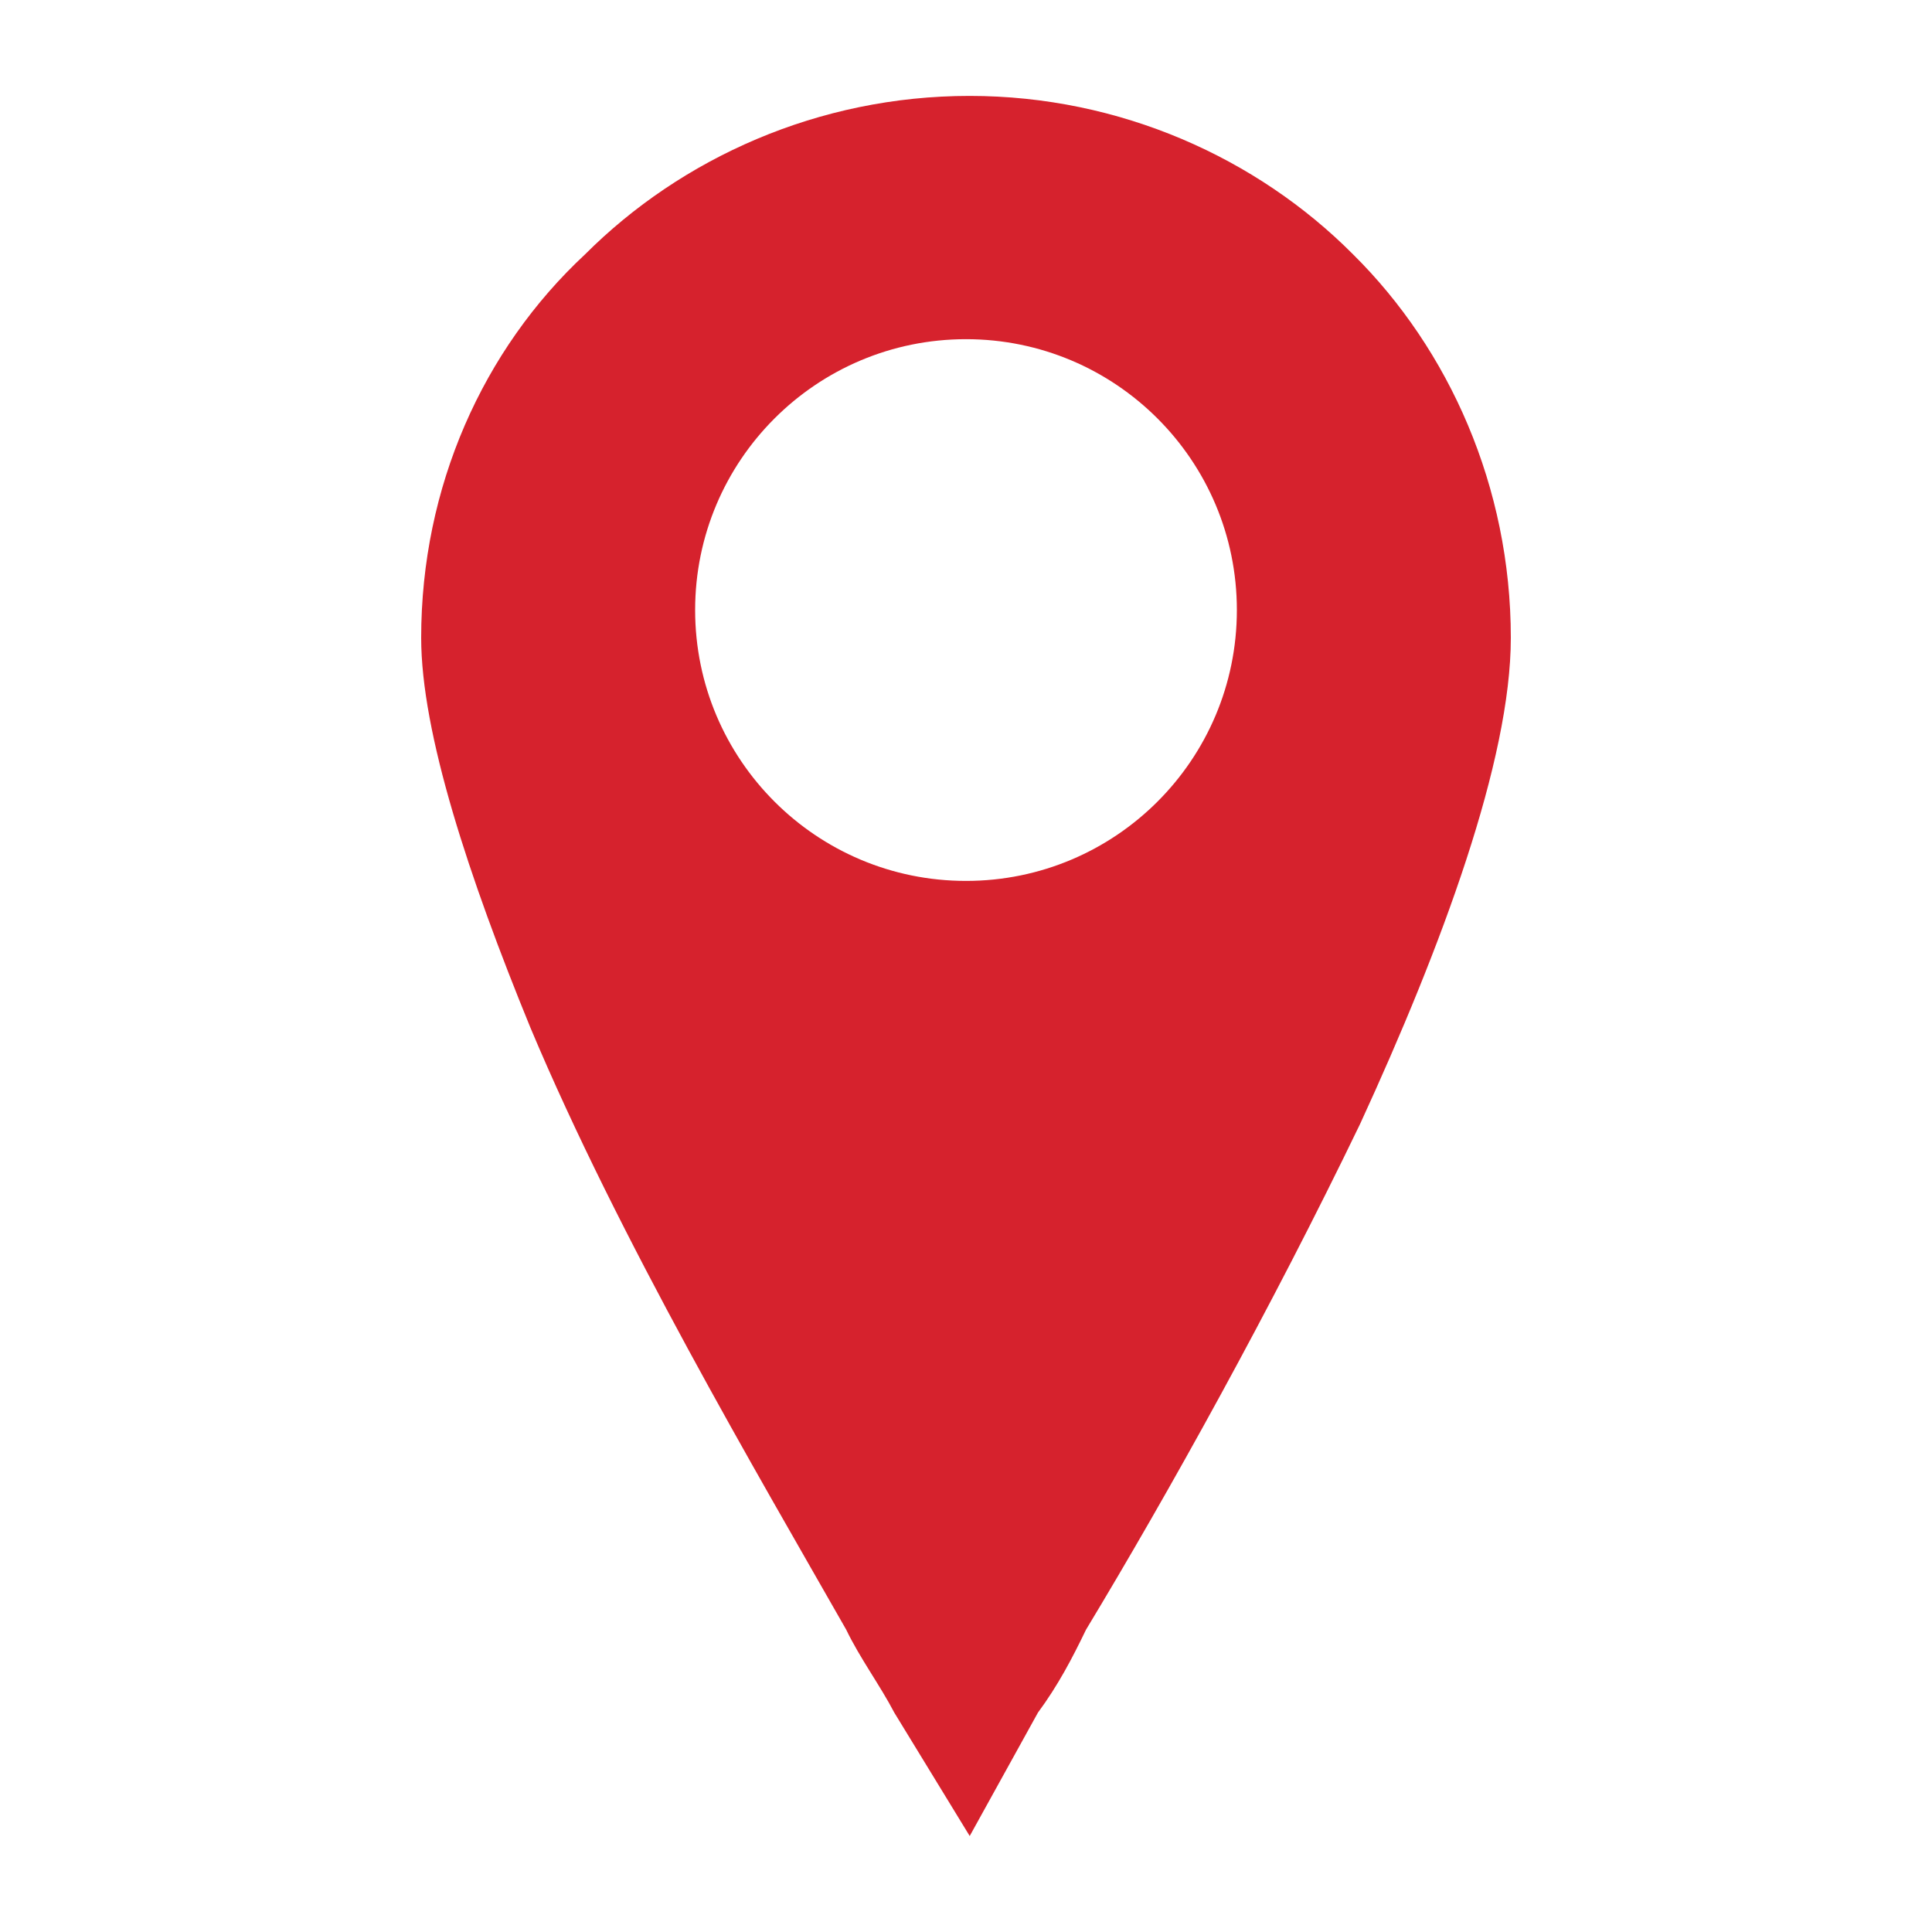 <?xml version="1.0" encoding="utf-8"?>
<!-- Generator: Adobe Illustrator 24.0.3, SVG Export Plug-In . SVG Version: 6.00 Build 0)  -->
<svg version="1.1" id="Слой_1" xmlns="http://www.w3.org/2000/svg" xmlns:xlink="http://www.w3.org/1999/xlink" x="0px" y="0px"
	 viewBox="0 0 25 25" style="enable-background:new 0 0 25 25;" xml:space="preserve">
<path style="fill-rule:evenodd;clip-rule:evenodd;fill:#D6222D;" d="M17.508,3.291
	c-1.237-1.244-3.011-2.05-4.961-2.05c-1.958,0-3.732,0.806-4.976,2.05
	C6.249,4.521,5.45,6.302,5.45,8.253c0,1.23,0.615,3.095,1.414,5.046
	c1.152,2.742,2.926,5.753,4.086,7.789c0.176,0.367,0.438,0.72,0.622,1.073
	l0.976,1.597l0.883-1.597c0.261-0.353,0.445-0.706,0.622-1.073
	c1.067-1.767,2.395-4.156,3.547-6.545c1.06-2.303,1.95-4.707,1.95-6.29
	C19.55,6.302,18.752,4.521,17.508,3.291z M12.5,11.399
	c-1.936,0-3.505-1.569-3.505-3.505c0-1.936,1.569-3.505,3.505-3.505
	s3.505,1.569,3.505,3.505C16.005,9.83,14.436,11.399,12.5,11.399z"/>
</svg>
